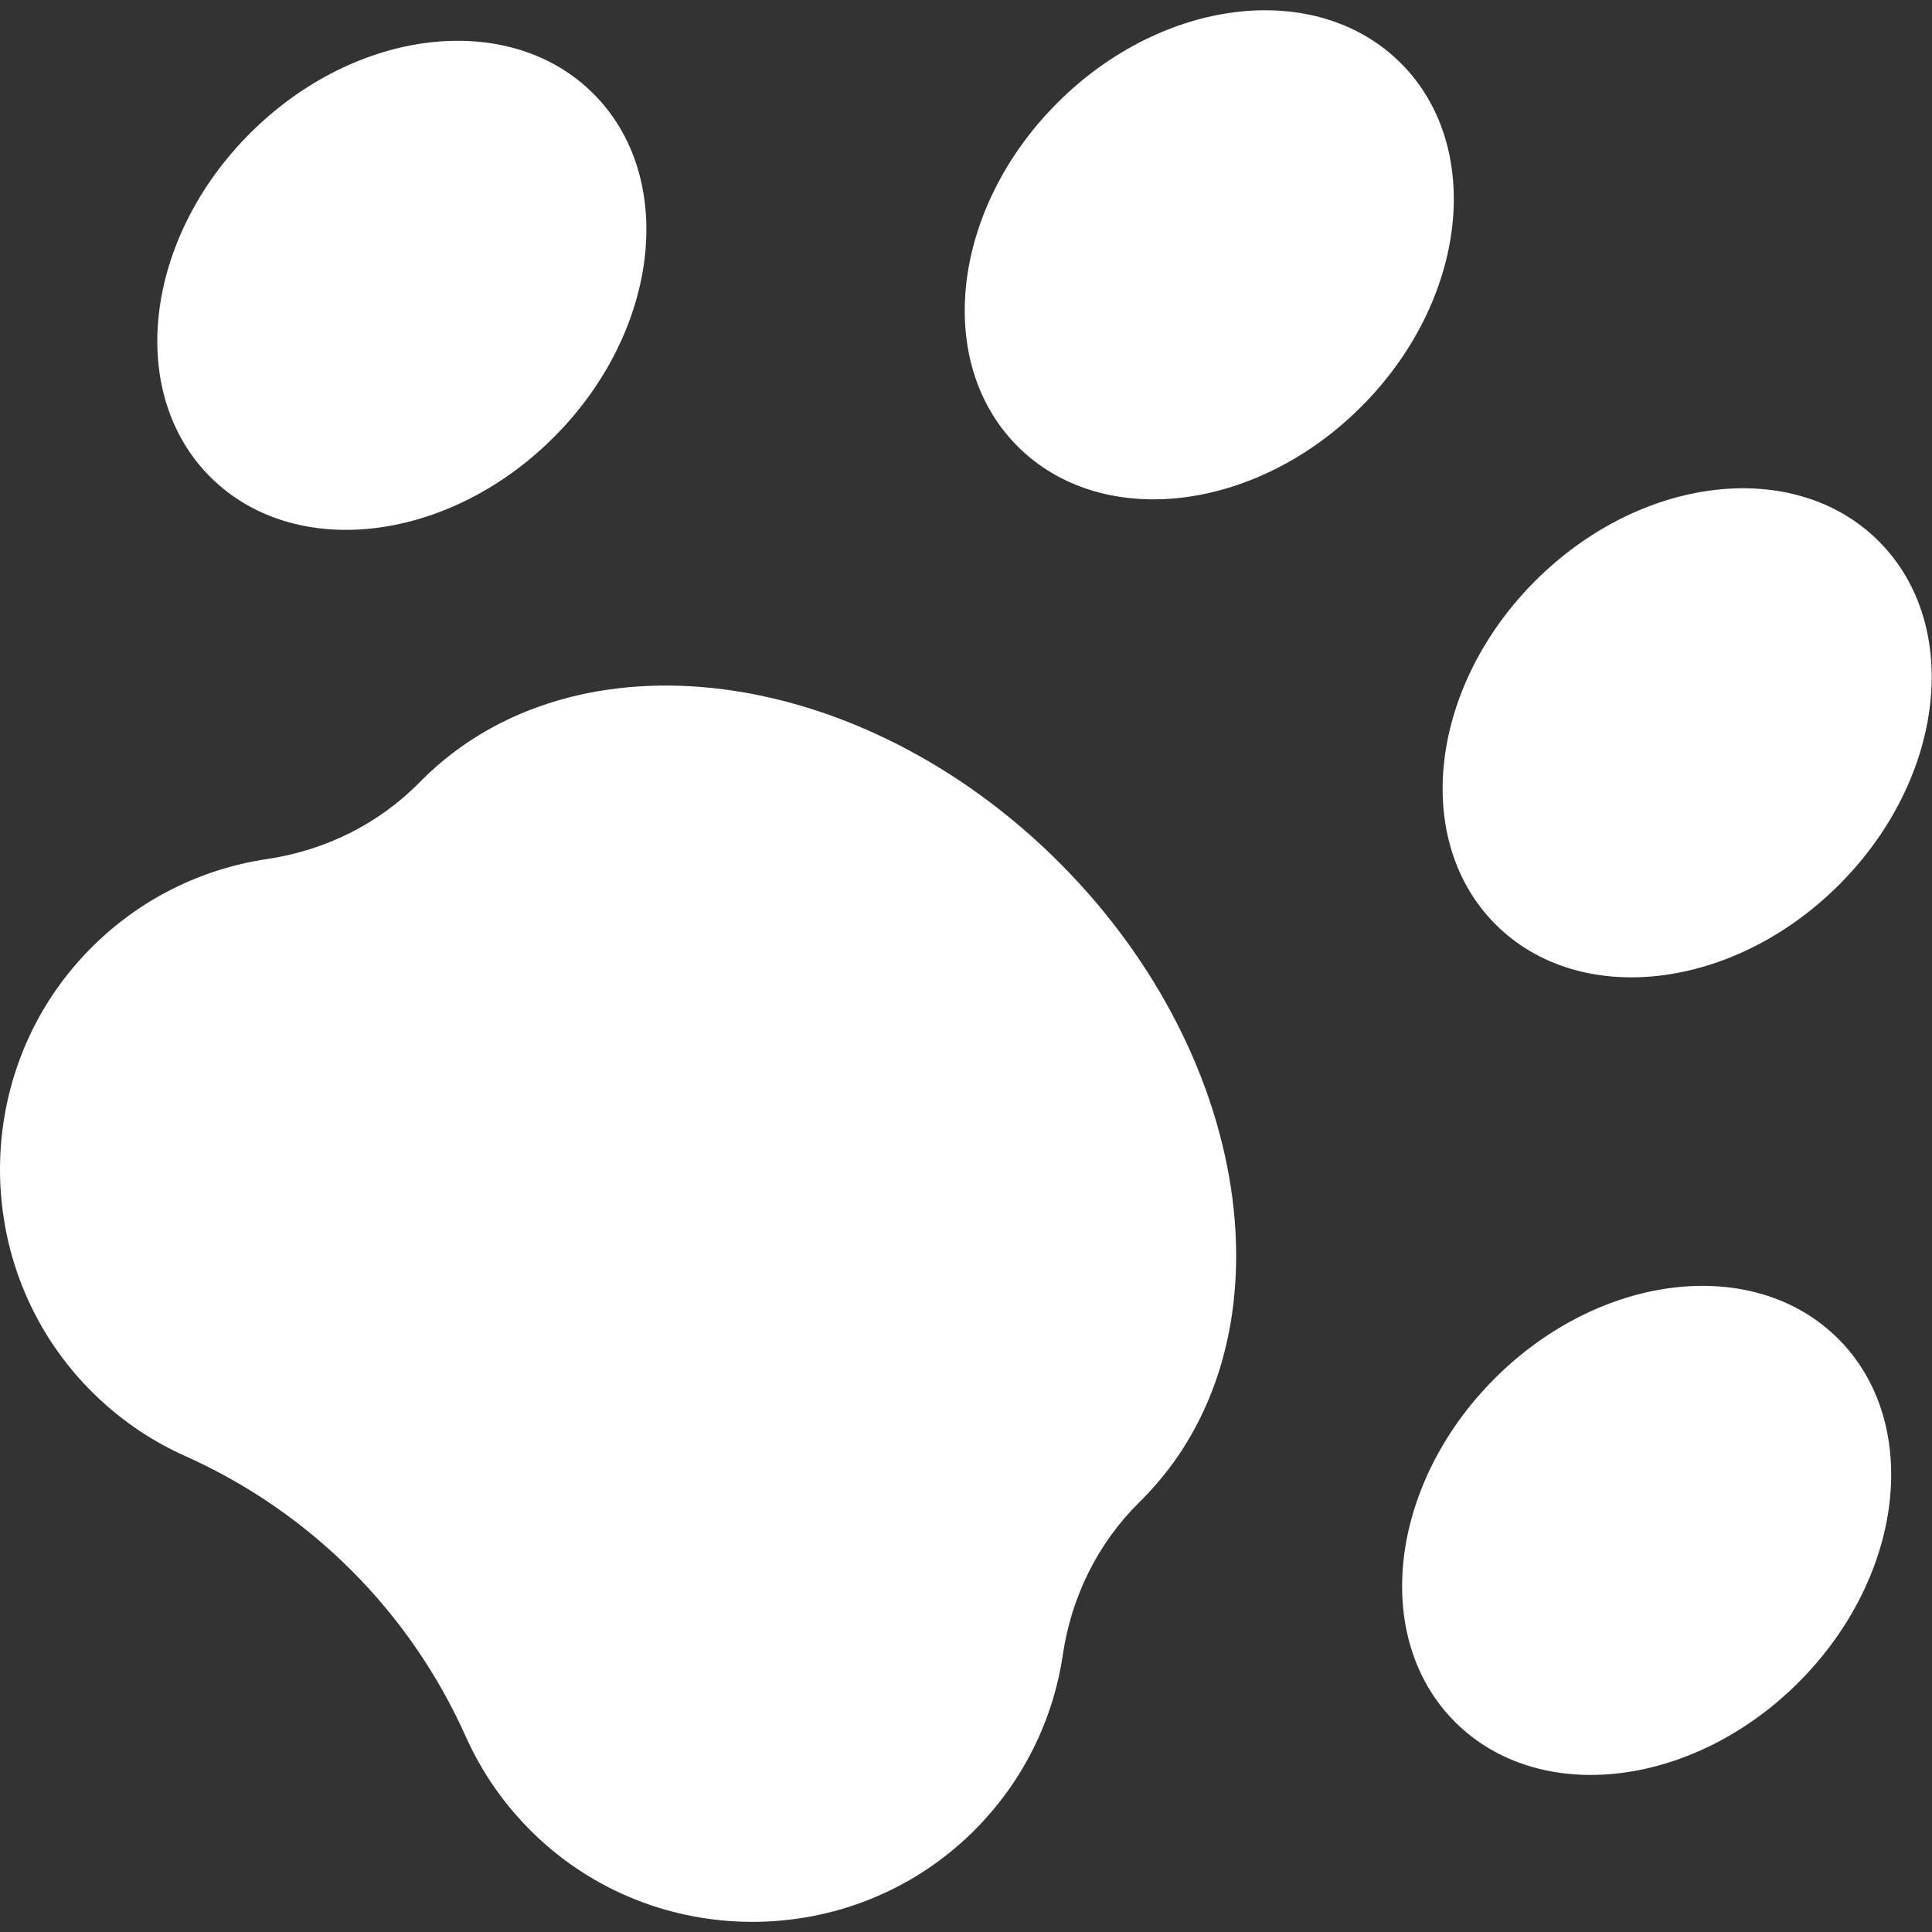 <svg xmlns="http://www.w3.org/2000/svg" id="Capa_1" enable-background="new 0 0 512 512" height="512px" viewBox="0 0 512 512" width="512px"><rect x="0" y="0" width="512" height="512" fill="#333333" stroke="none"/><g><g id="XMLID_195_"><path id="XMLID_441_" d="m281.668 438.487c2.27-15.358 9.277-29.579 20.348-40.462.167-.164.333-.328.498-.494 40.633-40.633 30.868-116.277-21.81-168.956-52.679-52.679-128.323-62.443-168.956-21.81-.181.181-.361.363-.541.546-10.866 11.072-25.083 18.067-40.428 20.344-17.263 2.562-33.875 10.56-47.072 23.996-31.523 32.096-31.623 84.115-.216 116.324 7.569 7.763 16.273 13.726 25.586 17.891 33.156 14.828 59.543 41.215 74.371 74.371 4.165 9.313 10.128 18.016 17.891 25.585 32.215 31.414 84.247 31.307 116.341-.23 13.44-13.206 21.435-29.831 23.988-47.105z" data-original="#000000" class="active-path" data-old_color="#000000" fill="#FFFFFF"/><ellipse id="XMLID_481_" cx="320.511" cy="67.5" rx="71.818" ry="56.95" transform="matrix(.707 -.707 .707 .707 46.146 246.406)" data-original="#000000" class="active-path" data-old_color="#000000" fill="#FFFFFF"/><ellipse id="XMLID_483_" cx="106.514" cy="75.612" rx="71.818" ry="56.95" transform="matrix(.707 -.707 .707 .707 -22.269 97.463)" data-original="#000000" class="active-path" data-old_color="#000000" fill="#FFFFFF"/><ellipse id="XMLID_84_" cx="447.186" cy="194.175" rx="71.818" ry="56.95" transform="matrix(.707 -.707 .707 .707 -6.325 373.08)" data-original="#000000" class="active-path" data-old_color="#000000" fill="#FFFFFF"/><ellipse id="XMLID_5_" cx="436.47" cy="405.568" rx="71.818" ry="56.95" transform="matrix(.707 -.707 .707 .707 -158.941 427.419)" data-original="#000000" class="active-path" data-old_color="#000000" fill="#FFFFFF"/></g></g> </svg>
